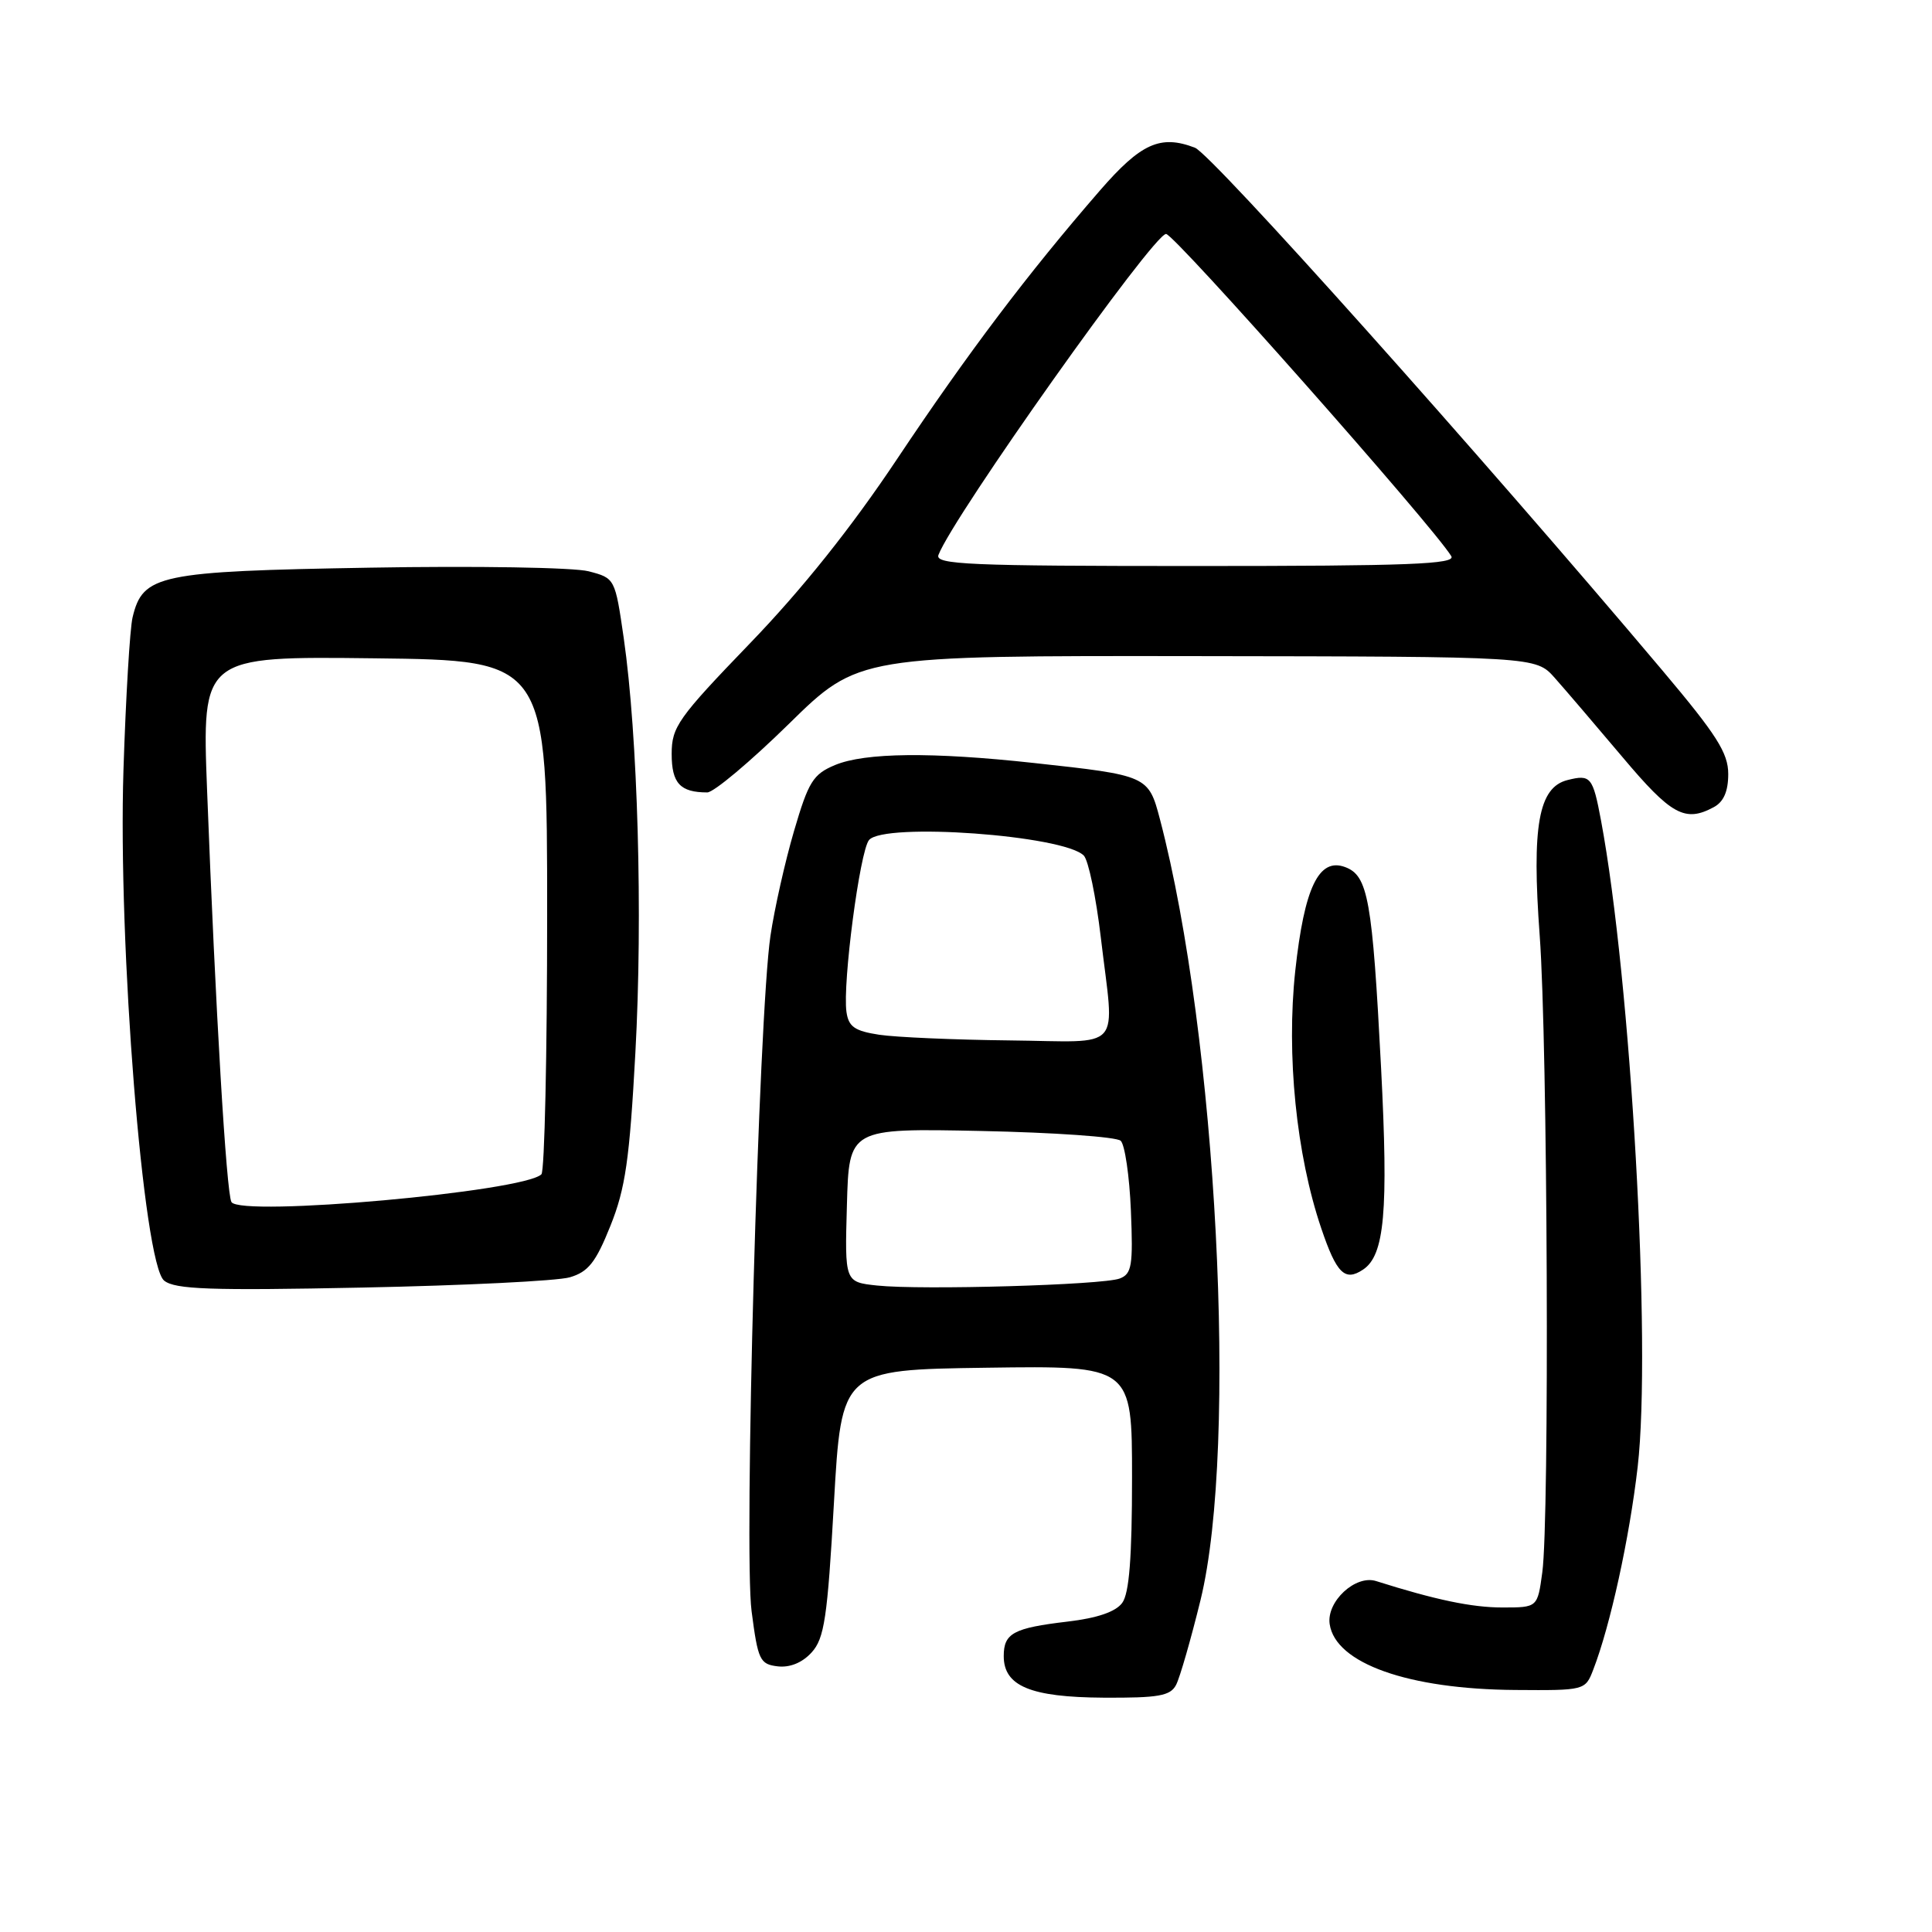 <?xml version="1.0" encoding="UTF-8" standalone="no"?>
<!DOCTYPE svg PUBLIC "-//W3C//DTD SVG 1.1//EN" "http://www.w3.org/Graphics/SVG/1.1/DTD/svg11.dtd" >
<svg xmlns="http://www.w3.org/2000/svg" xmlns:xlink="http://www.w3.org/1999/xlink" version="1.1" viewBox="0 0 256 256">
 <g >
 <path fill="currentColor"
d=" M 155.84 223.25 C 156.34 222.29 157.80 217.22 159.08 212.00 C 164.07 191.56 161.25 137.33 153.70 108.56 C 152.18 102.78 152.07 102.74 137.00 101.10 C 123.46 99.62 114.62 99.72 110.65 101.37 C 107.73 102.59 107.13 103.57 105.21 110.12 C 104.02 114.18 102.62 120.42 102.09 124.00 C 100.53 134.52 98.54 205.53 99.59 213.50 C 100.43 219.98 100.69 220.52 103.05 220.80 C 104.67 220.99 106.32 220.31 107.55 218.95 C 109.23 217.10 109.64 214.39 110.50 199.15 C 111.50 181.50 111.50 181.50 130.75 181.23 C 150.00 180.96 150.00 180.96 150.00 195.79 C 150.00 206.37 149.63 211.13 148.70 212.39 C 147.84 213.57 145.39 214.41 141.45 214.87 C 134.28 215.72 133.00 216.41 133.00 219.44 C 133.00 223.41 136.54 224.89 146.21 224.95 C 153.53 224.99 155.08 224.72 155.84 223.25 Z  M 211.11 221.25 C 213.37 215.42 215.91 203.82 217.00 194.37 C 218.85 178.29 216.11 129.93 212.14 108.70 C 211.06 102.94 210.77 102.59 207.71 103.36 C 203.86 104.32 202.95 109.44 204.02 124.00 C 205.07 138.24 205.33 201.34 204.36 208.36 C 203.73 213.00 203.73 213.00 199.08 213.00 C 195.02 213.00 190.21 211.99 182.34 209.50 C 179.61 208.63 175.74 212.22 176.19 215.21 C 176.96 220.41 186.61 223.83 200.77 223.93 C 209.99 224.00 210.06 223.98 211.11 221.25 Z  M 75.50 169.25 C 77.95 168.53 78.94 167.28 80.88 162.44 C 82.87 157.49 83.42 153.67 84.19 139.50 C 85.19 121.31 84.51 97.49 82.65 84.56 C 81.50 76.64 81.49 76.61 78.00 75.70 C 76.08 75.19 63.01 74.97 48.98 75.22 C 21.00 75.70 18.93 76.14 17.57 81.79 C 17.21 83.28 16.67 92.38 16.36 102.00 C 15.62 125.17 18.99 167.46 21.75 169.69 C 23.19 170.85 27.84 171.02 48.00 170.61 C 61.48 170.34 73.85 169.73 75.50 169.25 Z  M 180.61 168.23 C 183.47 166.33 183.98 160.55 183.00 141.50 C 181.84 119.15 181.28 116.02 178.23 114.89 C 174.75 113.60 172.83 117.61 171.63 128.63 C 170.43 139.76 171.76 152.99 175.07 162.75 C 177.10 168.75 178.20 169.84 180.61 168.23 Z  M 227.07 106.96 C 228.39 106.26 229.00 104.87 229.00 102.56 C 229.00 99.77 227.47 97.37 220.28 88.84 C 196.03 60.07 160.57 20.43 158.33 19.57 C 153.76 17.82 151.18 18.98 145.74 25.25 C 136.21 36.23 128.28 46.72 118.89 60.79 C 112.82 69.90 106.26 78.11 99.37 85.25 C 89.83 95.15 89.00 96.32 89.00 99.90 C 89.00 103.78 90.12 105.00 93.72 105.00 C 94.57 105.00 99.43 100.92 104.51 95.94 C 113.74 86.88 113.74 86.88 158.62 86.94 C 203.50 87.00 203.50 87.00 206.00 89.81 C 207.38 91.36 211.41 96.08 214.98 100.31 C 221.45 108.00 223.27 109.00 227.07 106.96 Z  M 116.22 170.34 C 111.93 169.88 111.93 169.88 112.22 159.69 C 112.50 149.50 112.50 149.50 130.00 149.86 C 139.62 150.06 147.95 150.64 148.50 151.16 C 149.05 151.68 149.66 155.84 149.85 160.41 C 150.15 167.70 149.97 168.80 148.37 169.41 C 146.13 170.27 122.09 170.96 116.22 170.34 Z  M 116.50 137.11 C 113.24 136.61 112.44 136.05 112.16 134.08 C 111.63 130.32 113.93 112.78 115.15 111.31 C 117.12 108.95 140.96 110.67 143.61 113.37 C 144.22 113.99 145.23 118.86 145.86 124.19 C 147.68 139.63 149.10 138.02 133.75 137.86 C 126.46 137.78 118.70 137.44 116.50 137.11 Z  M 30.67 159.28 C 30.00 158.19 28.55 133.75 27.44 104.73 C 26.76 86.96 26.76 86.96 49.63 87.23 C 72.50 87.50 72.50 87.50 72.50 121.17 C 72.50 139.69 72.16 155.18 71.74 155.60 C 69.42 157.91 31.90 161.27 30.67 159.28 Z  M 124.35 73.53 C 126.33 68.38 152.83 31.00 154.51 31.00 C 155.61 31.00 189.84 69.67 192.30 73.69 C 192.95 74.76 186.73 75.00 158.44 75.00 C 128.38 75.00 123.86 74.81 124.35 73.53 Z "/>
</g>
</svg>